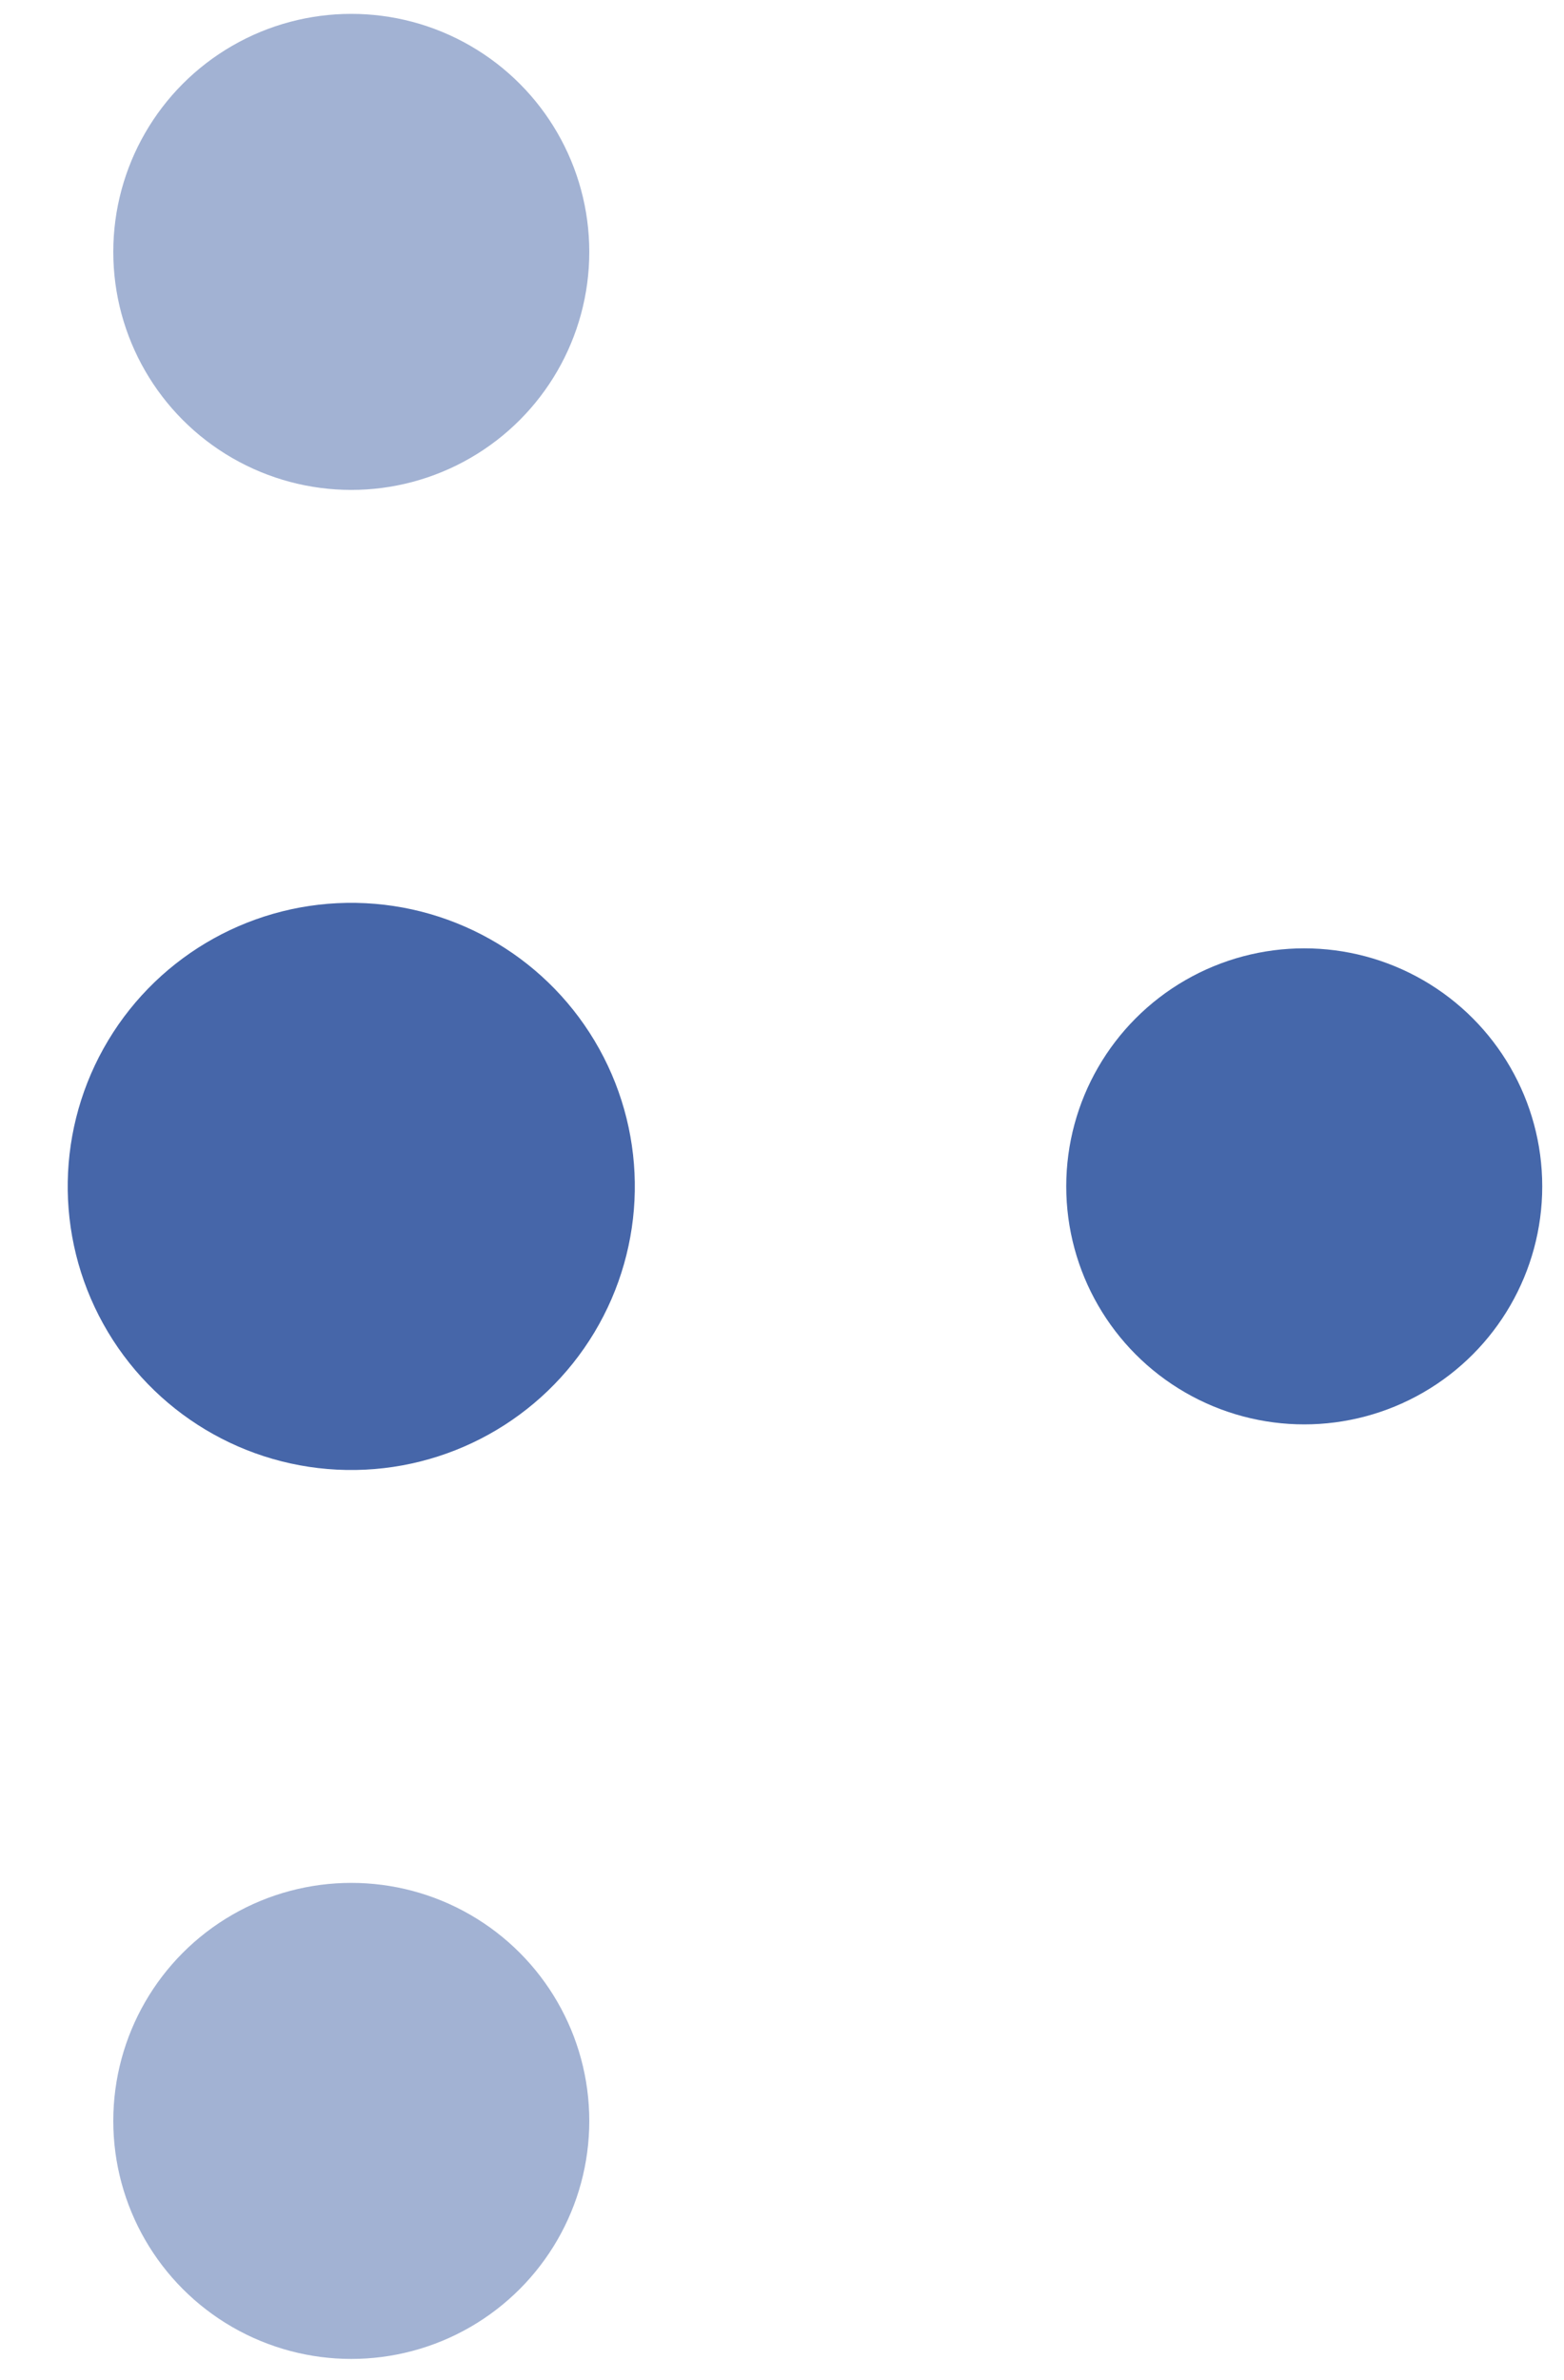 <svg width="23" height="35" fill="none" xmlns="http://www.w3.org/2000/svg"><circle r="4.17" transform="scale(1 -1) rotate(89.009 11.458 -6.095)" fill="#4666A9"/><circle opacity=".5" r="3.5" transform="matrix(1 0 0 -1 5.166 3.704)" fill="#4666A9"/><circle opacity=".5" r="3.5" transform="matrix(1 0 0 -1 5.166 31.187)" fill="#4666A9"/><circle r="3.5" transform="matrix(-1 0 0 1 19.18 17.445)" fill="#4567AA"/></svg>